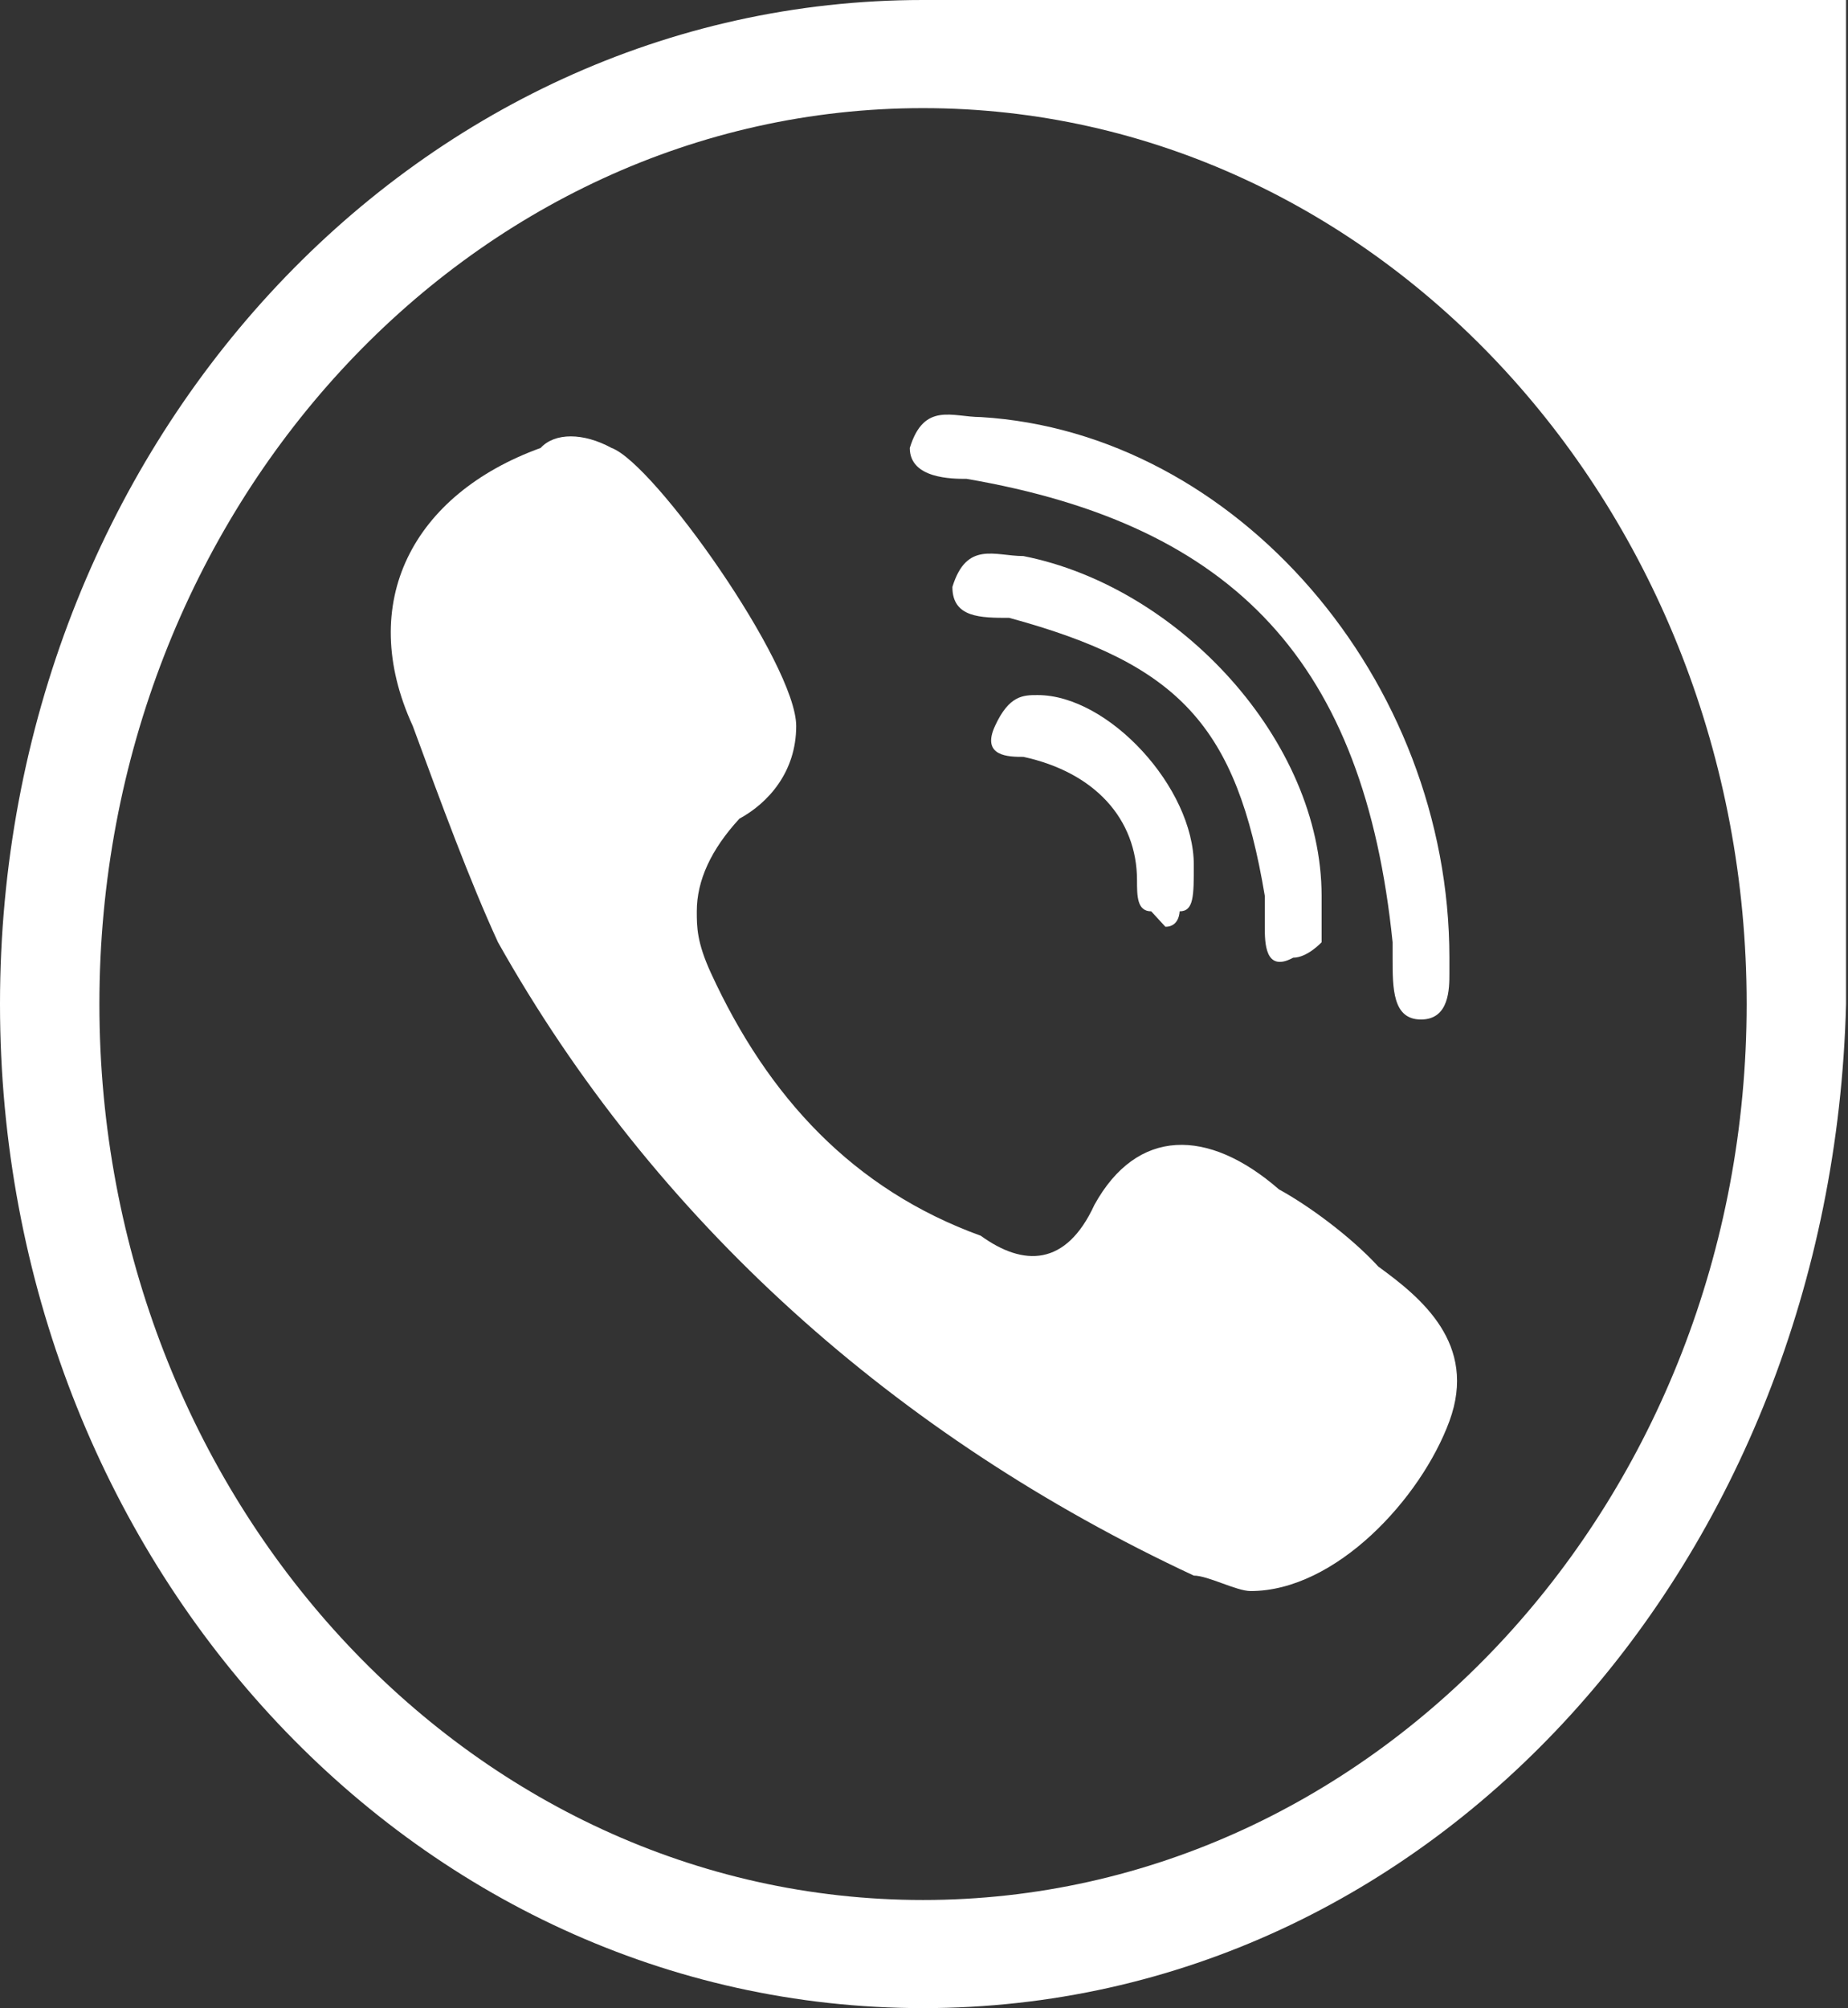 <svg width="798" height="867" viewBox="0 0 798 867" fill="none" xmlns="http://www.w3.org/2000/svg">
<rect x="0" y="0" width="798" height="867" fill="#333333" stroke="none"/>
<g clip-path="url(#clip0)">
<path fill-rule="evenodd" clip-rule="evenodd" d="M417.391 206.746C533.899 226.754 589.086 286.777 601.35 406.823C601.35 413.492 601.35 413.492 601.35 413.492C601.35 426.831 601.35 440.169 613.614 440.169C625.878 440.169 625.878 426.831 625.878 420.162C625.878 413.492 625.878 413.492 625.878 413.492C625.878 293.446 533.899 186.739 423.523 180.069C411.259 180.069 398.995 173.4 392.863 193.408C392.863 206.746 411.259 206.746 417.391 206.746Z" fill="white"/>
<path fill-rule="evenodd" clip-rule="evenodd" d="M441.921 240.078C429.657 240.078 417.393 233.409 411.261 253.416C411.261 266.755 423.525 266.755 435.789 266.755C509.373 286.762 533.901 313.439 546.165 386.801C546.165 393.47 546.165 400.139 546.165 400.139C546.165 406.809 546.165 420.147 558.429 413.478C564.561 413.478 570.693 406.809 570.693 406.809C570.693 400.139 570.693 393.47 570.693 386.801C570.693 320.109 509.373 253.416 441.921 240.078Z" fill="white"/>
<path fill-rule="evenodd" clip-rule="evenodd" d="M448.059 300.095C441.927 300.095 435.795 300.095 429.663 313.434C423.531 326.772 435.795 326.772 441.927 326.772C472.587 333.441 490.983 353.449 490.983 380.126C490.983 386.795 490.983 393.464 497.115 393.464L503.247 400.134C509.379 400.134 509.379 393.464 509.379 393.464C515.511 393.464 515.511 386.795 515.511 373.457C515.511 340.111 478.719 300.095 448.059 300.095Z" fill="white"/>
<path fill-rule="evenodd" clip-rule="evenodd" d="M595.224 546.875C582.96 533.537 564.565 520.198 552.301 513.529C521.641 486.852 490.981 486.852 472.585 520.198C460.321 546.875 441.925 546.875 423.529 533.537C368.341 513.529 331.549 473.514 307.021 420.16C300.889 406.821 300.889 400.152 300.889 393.483C300.889 380.144 307.021 366.806 319.285 353.468C331.549 346.798 343.813 333.46 343.813 313.452C343.813 286.775 282.494 200.075 264.098 193.406C251.834 186.737 239.57 186.737 233.438 193.406C178.25 213.414 153.722 260.098 178.25 313.452C190.514 346.798 202.778 380.144 215.042 406.821C282.494 526.868 386.737 620.237 515.509 680.26C521.641 680.26 533.905 686.929 540.037 686.929C576.828 686.929 613.62 646.914 625.884 613.568C638.148 580.221 613.62 560.214 595.224 546.875Z" fill="white"/>
<path fill-rule="evenodd" clip-rule="evenodd" d="M797.157 433.5C791.025 673.592 619.33 867 398.579 867C177.827 867 0 673.592 0 433.5C0 193.408 177.827 0 398.579 0H797.157V433.5ZM398.579 46.685C594.802 46.685 754.233 220.085 754.233 433.5C754.233 646.915 594.802 820.315 398.579 820.315C202.355 820.315 42.924 646.915 42.924 433.5C42.924 220.085 202.355 46.685 398.579 46.685Z" fill="white" stroke="white" stroke-width="0.007"/>
</g>
<defs>
<clipPath id="clip0">
<rect width="798" height="867" fill="white"/>
</clipPath>
</defs>
</svg>
